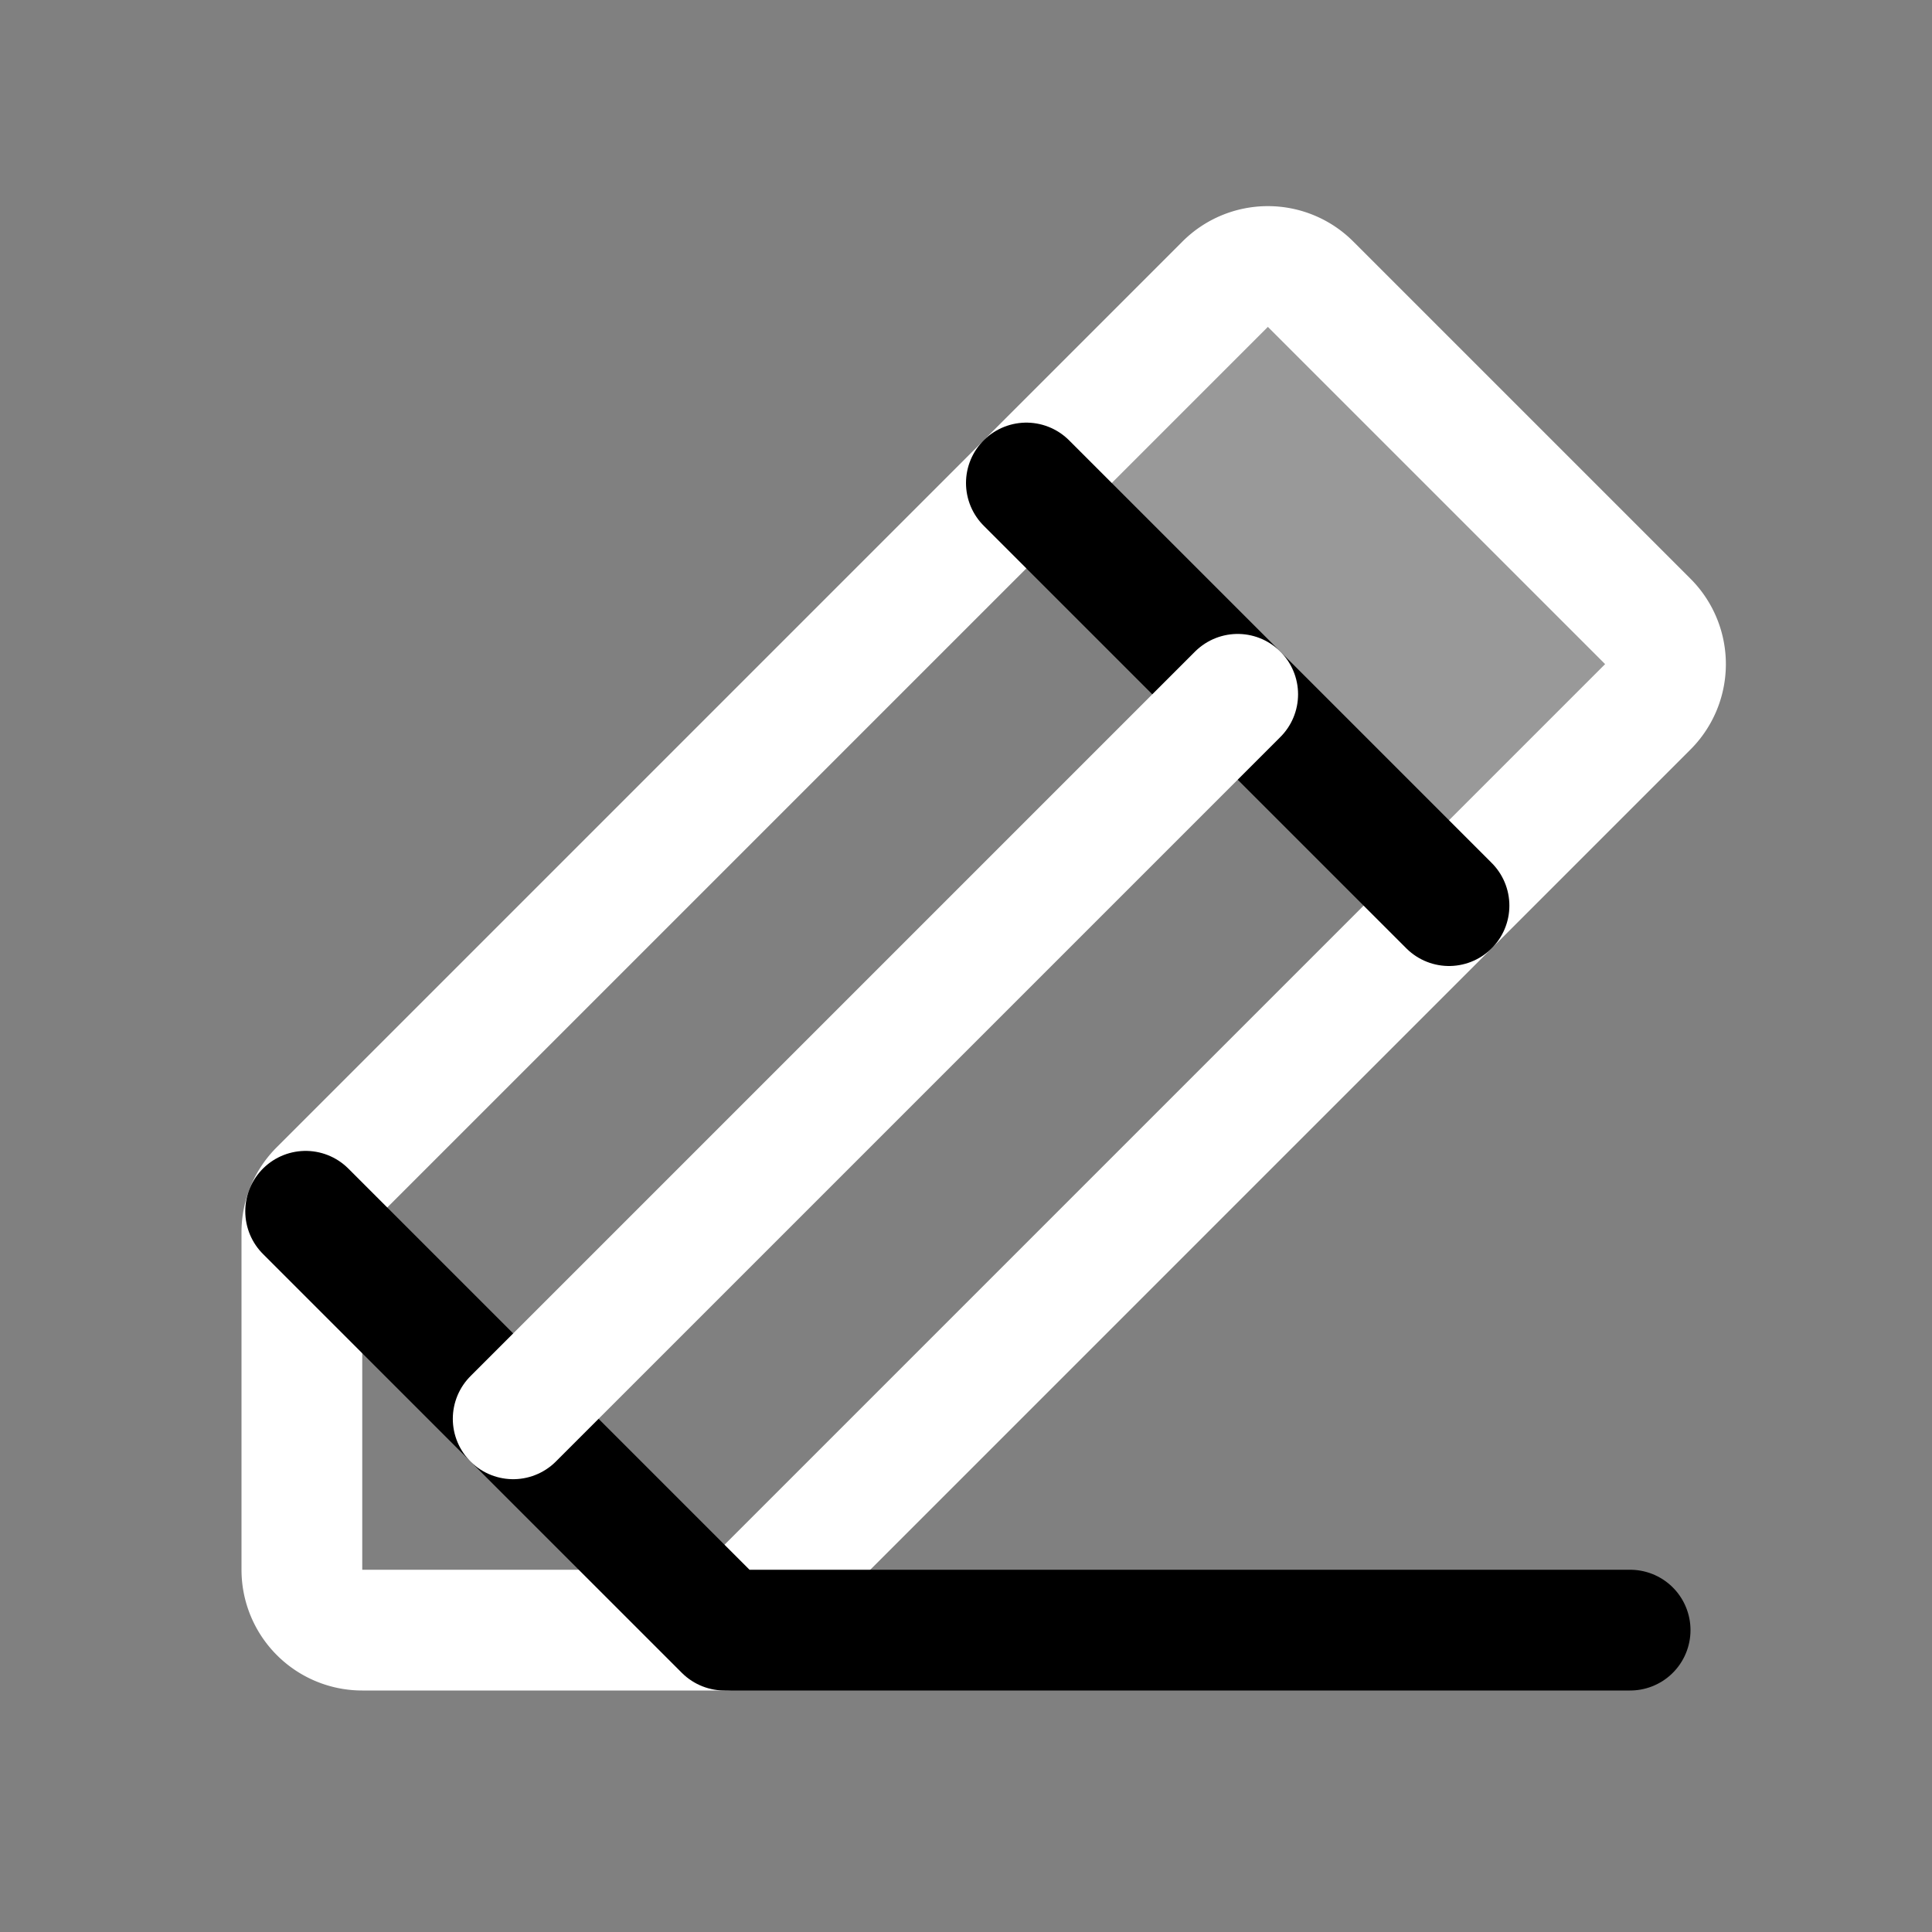 <svg xmlns="http://www.w3.org/2000/svg" width="20" height="20" fill="white"
  viewBox="0 0 256 256">
  <rect x="0" y="0" width="256" height="256" fill="#808080" stroke="none"/>
  <rect width="256" height="256" fill="none" />
  <path d="M192,120,136,64l26.3-26.3a8,8,0,0,1,11.4,0l44.6,44.6a8,8,0,0,1,0,11.4Z" opacity="0.2" />
  <path
    d="M96,216H48a8,8,0,0,1-8-8V163.3a7.9,7.9,0,0,1,2.3-5.6l120-120a8,8,0,0,1,11.4,0l44.6,44.6a8,8,0,0,1,0,11.4Z"
    fill="none" stroke="white" stroke-linecap="round" stroke-linejoin="round"
    stroke-width="16" />
  <line x1="136" y1="64" x2="192" y2="120" fill="none" stroke="currentColor" stroke-linecap="round"
    stroke-linejoin="round" stroke-width="16" />
  <polyline points="216 216 96 216 40.5 160.5" fill="none" stroke="currentColor"
    stroke-linecap="round" stroke-linejoin="round" stroke-width="16" />
  <line x1="164" y1="92" x2="68" y2="188" fill="none" stroke="white" stroke-linecap="round"
    stroke-linejoin="round" stroke-width="16" />
</svg>
